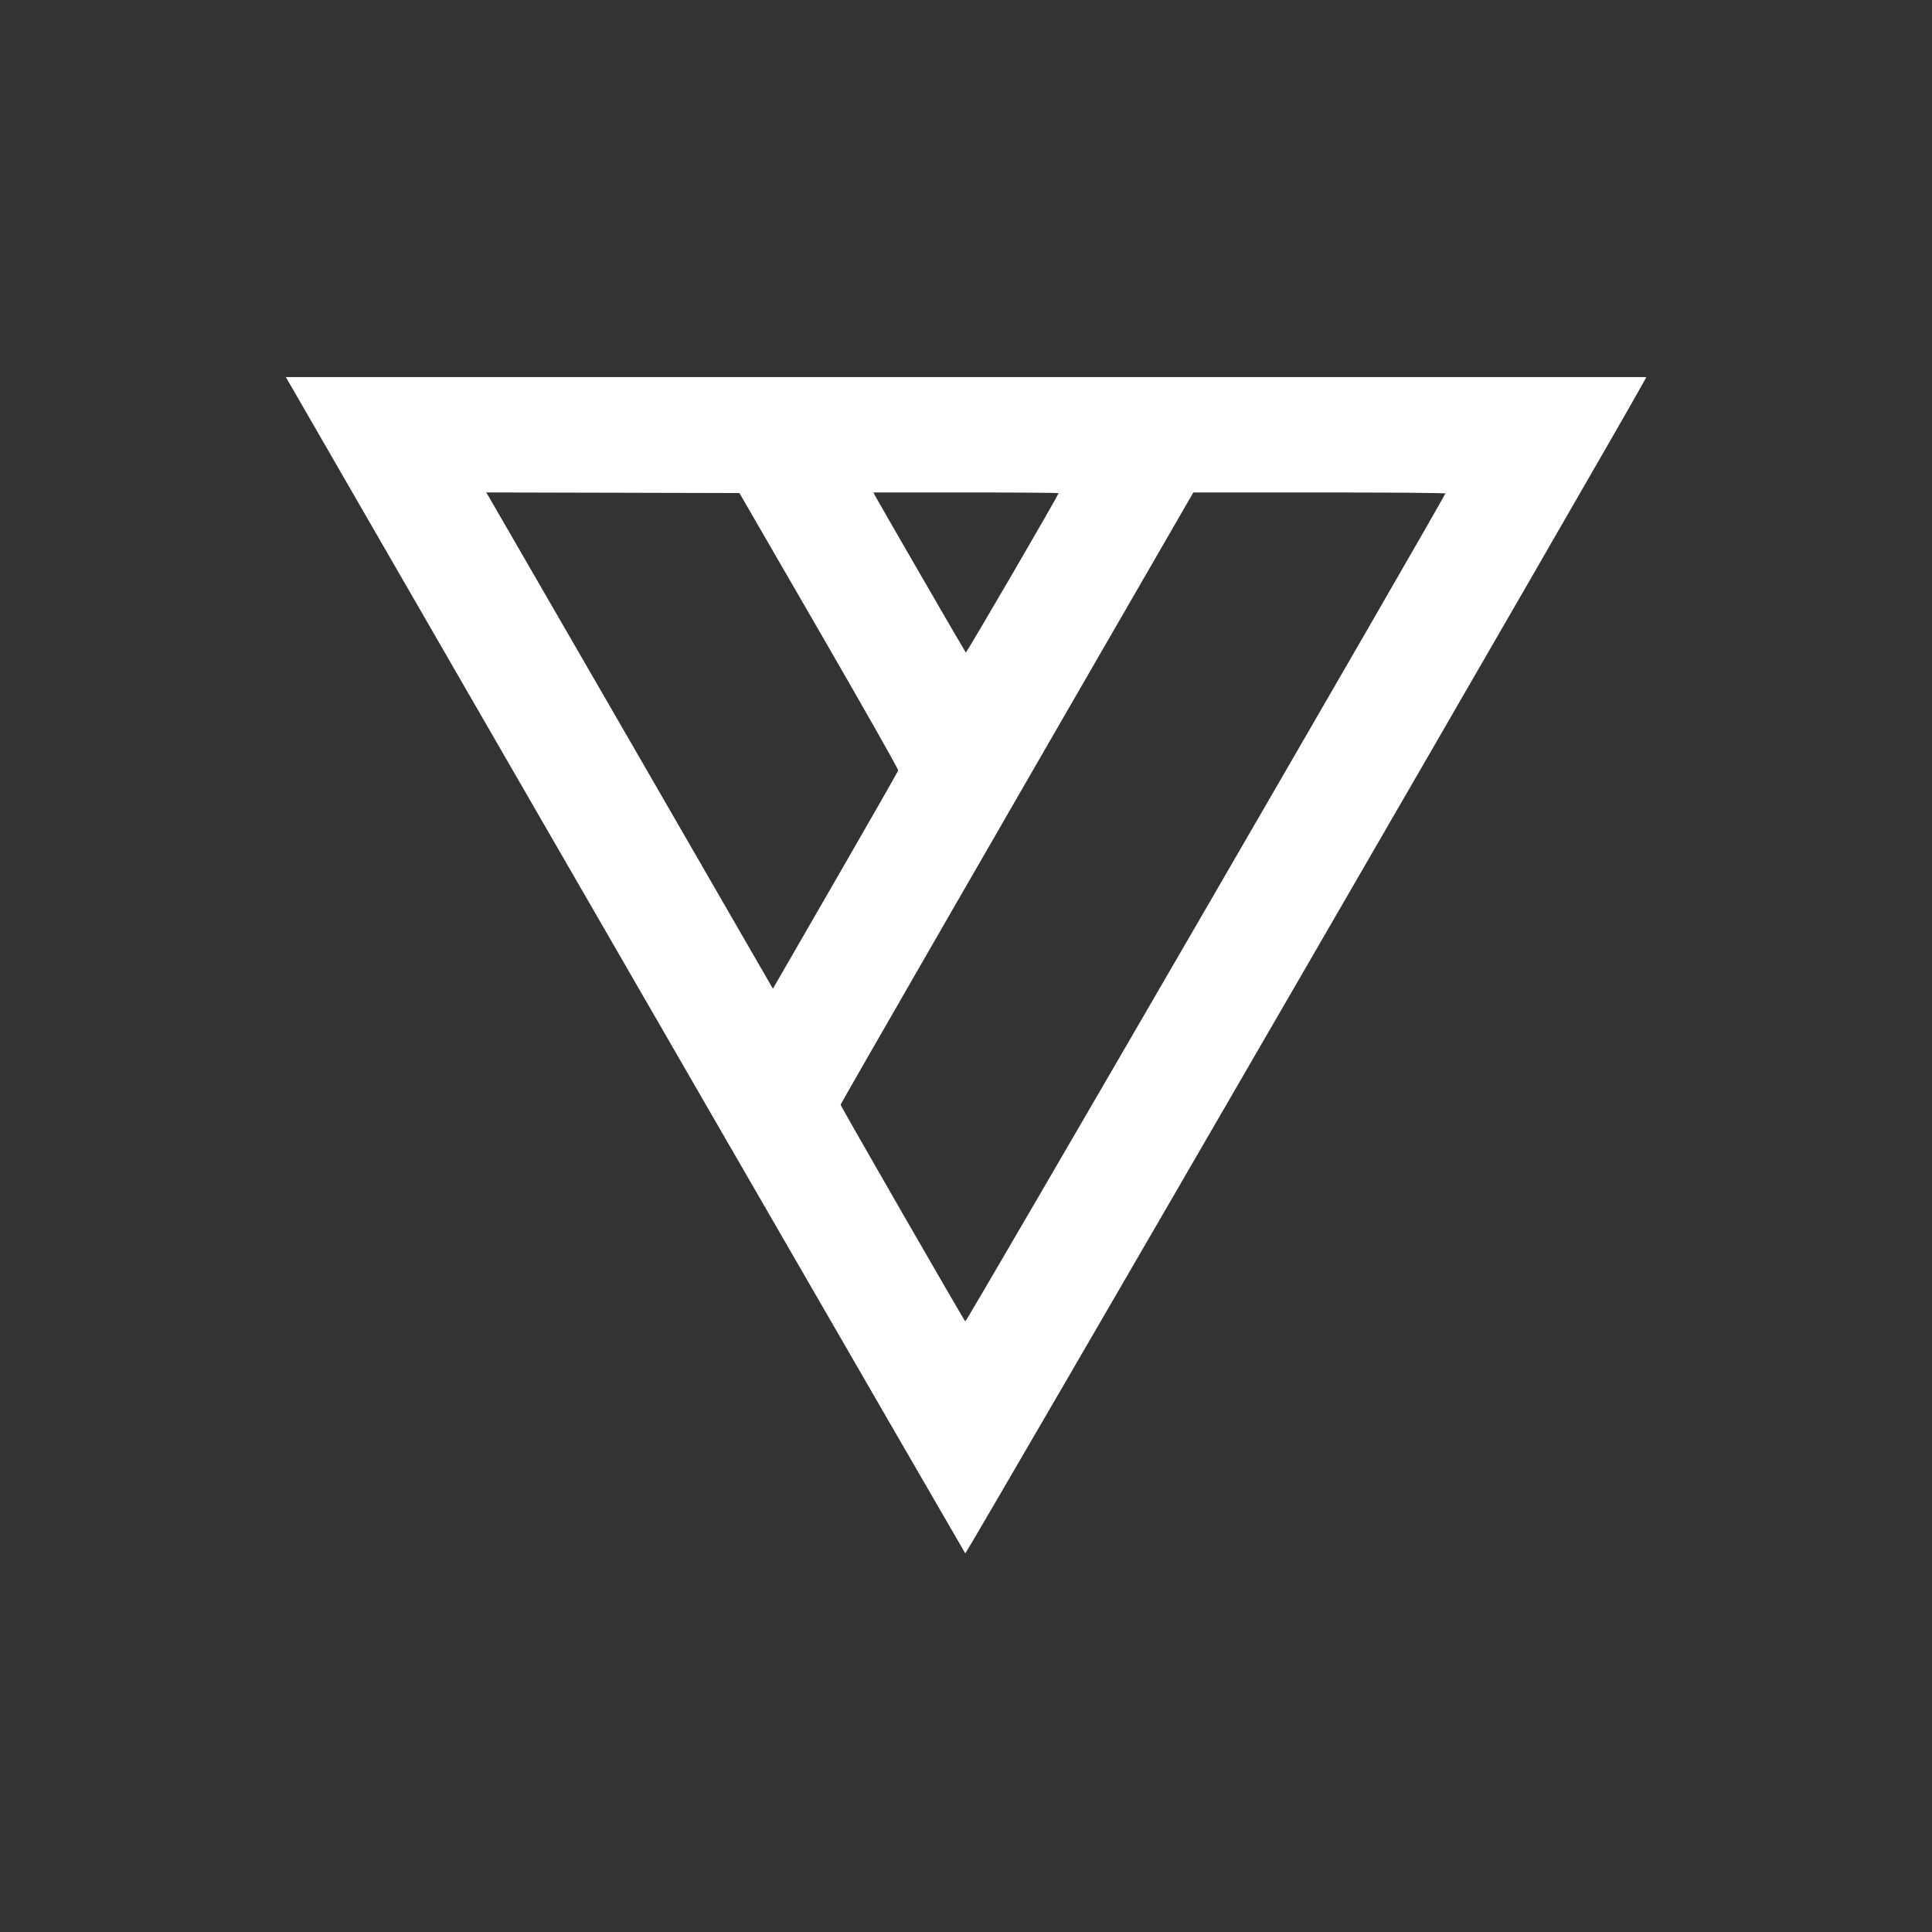 <svg xmlns="http://www.w3.org/2000/svg" xmlns:xlink="http://www.w3.org/1999/xlink" width="500" zoomAndPan="magnify" viewBox="0 0 375 375" height="500" preserveAspectRatio="xMidYMid meet" version="1.0"><rect x="0" y="0" width="375" height="375" fill="#333333" stroke="none"/><path fill="#ffffff" d="M 58.816 78.965 C 102.574 154.84 187.168 301.293 187.359 301.508 C 187.566 301.73 315.672 80.527 319.133 73.973 L 319.547 73.191 L 55.484 73.191 L 58.816 78.965 M 158.973 122.41 C 167.547 137.234 174.383 149.301 174.336 149.523 C 174.289 149.746 169.23 158.617 163.102 169.234 C 156.969 179.855 151.516 189.305 150.988 190.23 L 150.023 191.914 L 122.531 144.273 C 107.406 118.074 94.883 96.398 94.699 96.109 L 94.367 95.582 L 118.945 95.641 L 143.523 95.703 L 158.973 122.41 M 205.461 95.727 C 205.461 96.102 187.598 126.789 187.457 126.652 C 187.297 126.492 170.473 97.406 169.859 96.227 L 169.523 95.586 L 187.492 95.586 C 197.379 95.586 205.461 95.648 205.461 95.727 M 280.539 95.781 C 279.852 97.535 187.562 256.703 187.363 256.48 C 186.93 256.008 163.16 214.691 163.16 214.422 C 163.16 214.227 193.984 160.727 230.719 97.16 L 231.629 95.586 L 256.125 95.586 C 269.594 95.586 280.582 95.672 280.539 95.781 " fill-opacity="1" fill-rule="evenodd"/></svg>
